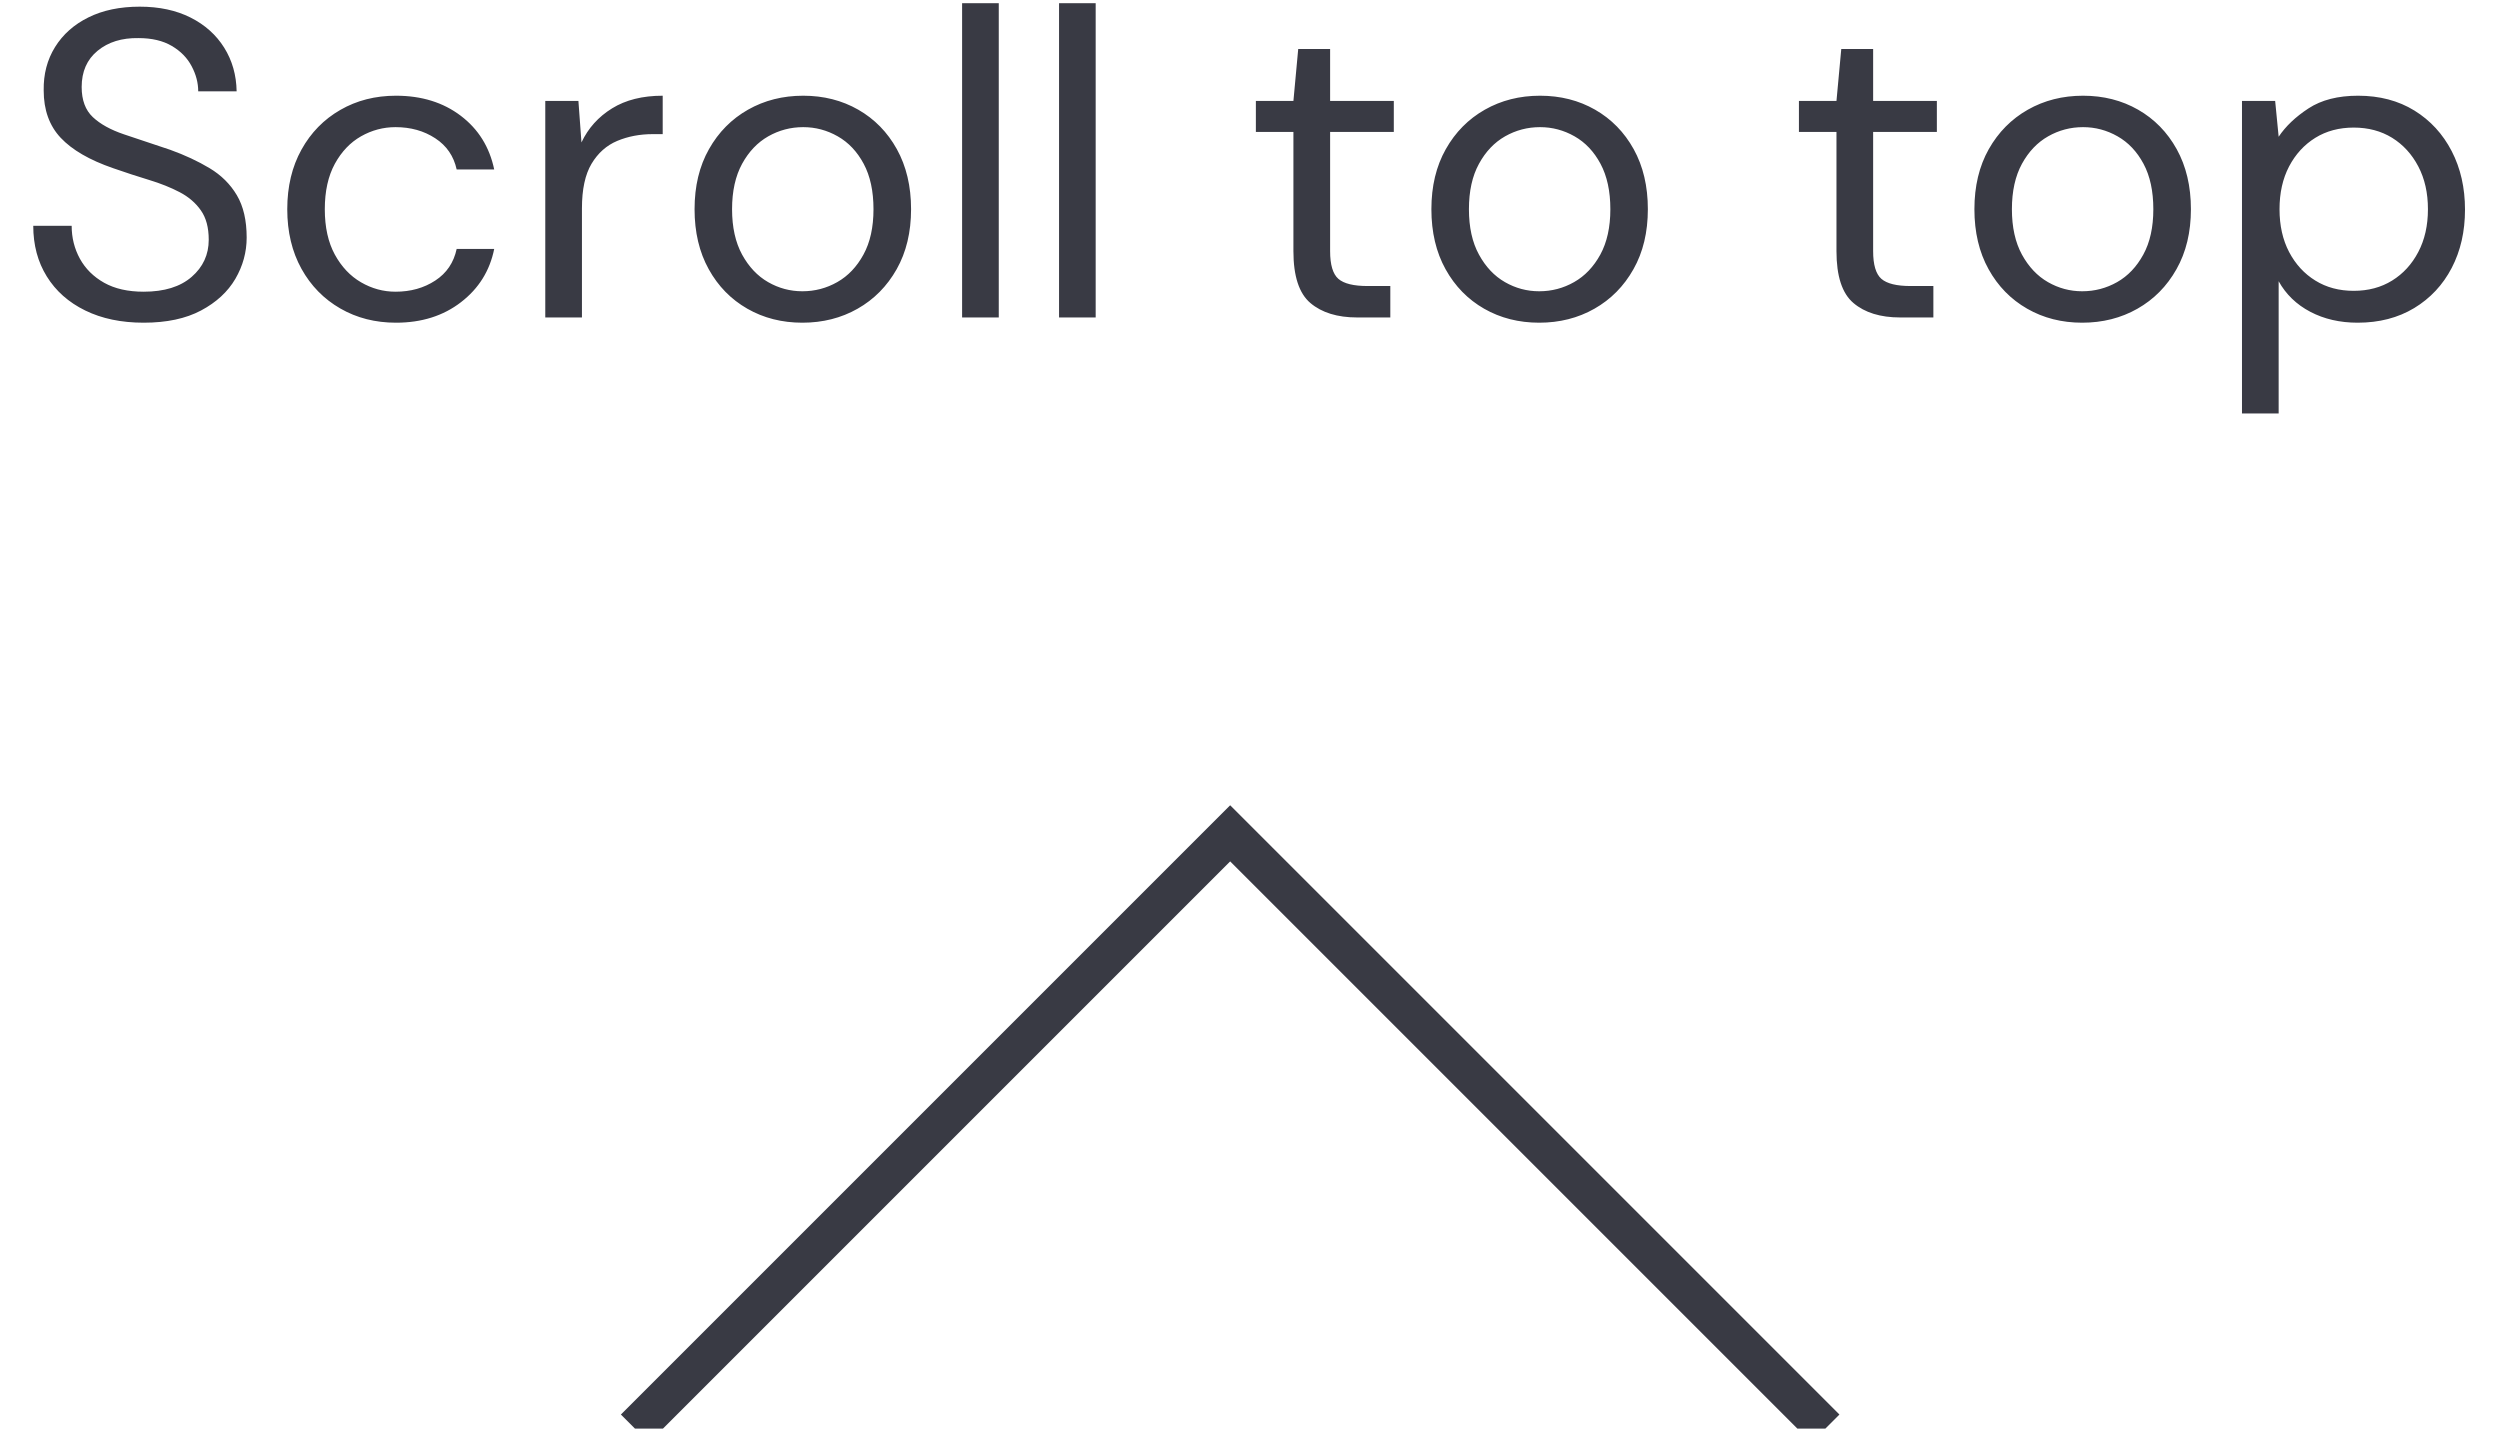 <?xml version="1.0" encoding="UTF-8"?>
<svg width="63px" height="36px" viewBox="0 0 63 36" version="1.1" xmlns="http://www.w3.org/2000/svg" xmlns:xlink="http://www.w3.org/1999/xlink">
    <!-- Generator: Sketch 56.3 (81716) - https://sketch.com -->
    <title>Scroll down</title>
    <desc>Created with Sketch.</desc>
    <g id="Pages" stroke="none" stroke-width="1" fill="none" fill-rule="evenodd">
        <g id="Section-08-00" transform="translate(-481, -541)" fill-rule="nonzero">
            <g id="Scroll-down" transform="translate(481, 535)">
                <polyline id="Path-8" stroke="#393A44" transform="translate(31, 34.5) scale(1, -1) rotate(-180) translate(-31, -34.5) " points="16 42 31 27 46 42"></polyline>
                <path d="M3.62,14.132 C3.056,14.132 2.565,14.029 2.147,13.824 C1.728,13.619 1.406,13.333 1.179,12.966 C0.951,12.599 0.838,12.174 0.838,11.69 L1.806,11.69 C1.806,11.991 1.875,12.267 2.014,12.521 C2.154,12.774 2.357,12.975 2.625,13.126 C2.893,13.276 3.224,13.351 3.62,13.351 C4.141,13.351 4.544,13.226 4.83,12.977 C5.117,12.728 5.26,12.416 5.26,12.042 C5.26,11.734 5.194,11.487 5.061,11.3 C4.929,11.112 4.752,10.96 4.528,10.843 C4.304,10.726 4.048,10.623 3.758,10.535 C3.468,10.447 3.166,10.348 2.85,10.238 C2.256,10.033 1.817,9.778 1.53,9.473 C1.244,9.169 1.101,8.771 1.101,8.28 C1.094,7.869 1.189,7.505 1.387,7.186 C1.586,6.866 1.866,6.617 2.229,6.438 C2.592,6.258 3.023,6.168 3.522,6.168 C4.013,6.168 4.44,6.26 4.803,6.443 C5.166,6.626 5.448,6.879 5.65,7.202 C5.852,7.525 5.956,7.891 5.963,8.302 L4.995,8.302 C4.995,8.089 4.941,7.879 4.83,7.67 C4.72,7.46 4.554,7.29 4.33,7.158 C4.106,7.026 3.826,6.96 3.489,6.96 C3.07,6.953 2.728,7.059 2.46,7.279 C2.192,7.499 2.058,7.803 2.058,8.192 C2.058,8.522 2.152,8.775 2.339,8.951 C2.526,9.127 2.788,9.272 3.126,9.386 C3.463,9.499 3.851,9.629 4.292,9.776 C4.658,9.908 4.988,10.062 5.282,10.238 C5.575,10.414 5.804,10.641 5.969,10.92 C6.134,11.199 6.216,11.554 6.216,11.987 C6.216,12.354 6.121,12.7 5.931,13.027 C5.74,13.353 5.452,13.619 5.067,13.824 C4.682,14.029 4.2,14.132 3.62,14.132 Z M9.979,14.132 C9.458,14.132 8.99,14.013 8.576,13.774 C8.162,13.536 7.835,13.203 7.597,12.774 C7.359,12.344 7.239,11.844 7.239,11.272 C7.239,10.7 7.359,10.2 7.597,9.771 C7.835,9.341 8.162,9.008 8.576,8.77 C8.99,8.531 9.458,8.412 9.979,8.412 C10.624,8.412 11.168,8.581 11.612,8.918 C12.056,9.255 12.336,9.706 12.454,10.271 L11.508,10.271 C11.434,9.934 11.255,9.672 10.969,9.485 C10.682,9.297 10.349,9.204 9.967,9.204 C9.659,9.204 9.37,9.281 9.098,9.435 C8.827,9.589 8.607,9.82 8.438,10.128 C8.27,10.436 8.185,10.817 8.185,11.272 C8.185,11.727 8.27,12.108 8.438,12.416 C8.607,12.724 8.827,12.957 9.098,13.114 C9.37,13.272 9.659,13.351 9.967,13.351 C10.349,13.351 10.682,13.258 10.969,13.07 C11.255,12.883 11.434,12.618 11.508,12.273 L12.454,12.273 C12.343,12.823 12.065,13.27 11.617,13.615 C11.17,13.96 10.624,14.132 9.979,14.132 Z M13.741,14 L13.741,8.544 L14.576,8.544 L14.653,9.589 C14.822,9.23 15.079,8.944 15.424,8.731 C15.768,8.518 16.193,8.412 16.7,8.412 L16.7,9.38 L16.447,9.38 C16.124,9.38 15.827,9.437 15.556,9.55 C15.284,9.664 15.068,9.857 14.906,10.128 C14.745,10.399 14.665,10.773 14.665,11.25 L14.665,14 L13.741,14 Z M20.22,14.132 C19.706,14.132 19.244,14.015 18.834,13.78 C18.423,13.545 18.098,13.214 17.86,12.784 C17.622,12.355 17.503,11.851 17.503,11.272 C17.503,10.693 17.623,10.189 17.866,9.759 C18.108,9.33 18.436,8.999 18.85,8.764 C19.264,8.529 19.728,8.412 20.241,8.412 C20.755,8.412 21.217,8.529 21.628,8.764 C22.038,8.999 22.363,9.33 22.601,9.759 C22.839,10.189 22.959,10.693 22.959,11.272 C22.959,11.851 22.838,12.355 22.596,12.784 C22.353,13.214 22.025,13.545 21.611,13.78 C21.197,14.015 20.733,14.132 20.22,14.132 Z M20.22,13.34 C20.535,13.34 20.828,13.263 21.099,13.109 C21.371,12.955 21.591,12.724 21.759,12.416 C21.928,12.108 22.012,11.727 22.012,11.272 C22.012,10.817 21.93,10.436 21.765,10.128 C21.6,9.82 21.382,9.589 21.11,9.435 C20.839,9.281 20.55,9.204 20.241,9.204 C19.926,9.204 19.633,9.281 19.361,9.435 C19.09,9.589 18.87,9.82 18.701,10.128 C18.533,10.436 18.448,10.817 18.448,11.272 C18.448,11.727 18.533,12.108 18.701,12.416 C18.87,12.724 19.088,12.955 19.356,13.109 C19.624,13.263 19.911,13.34 20.22,13.34 Z M24.245,14 L24.245,6.08 L25.169,6.08 L25.169,14 L24.245,14 Z M26.688,14 L26.688,6.08 L27.611,6.08 L27.611,14 L26.688,14 Z M34.2,14 C33.702,14 33.31,13.879 33.023,13.637 C32.737,13.395 32.594,12.959 32.594,12.328 L32.594,9.325 L31.648,9.325 L31.648,8.544 L32.594,8.544 L32.715,7.235 L33.519,7.235 L33.519,8.544 L35.124,8.544 L35.124,9.325 L33.519,9.325 L33.519,12.328 C33.519,12.673 33.588,12.905 33.727,13.027 C33.867,13.148 34.112,13.208 34.465,13.208 L35.036,13.208 L35.036,14 L34.2,14 Z M38.788,14.132 C38.274,14.132 37.812,14.015 37.401,13.78 C36.991,13.545 36.666,13.214 36.428,12.784 C36.19,12.355 36.071,11.851 36.071,11.272 C36.071,10.693 36.191,10.189 36.434,9.759 C36.676,9.33 37.004,8.999 37.418,8.764 C37.832,8.529 38.296,8.412 38.809,8.412 C39.323,8.412 39.785,8.529 40.196,8.764 C40.606,8.999 40.931,9.33 41.169,9.759 C41.407,10.189 41.526,10.693 41.526,11.272 C41.526,11.851 41.406,12.355 41.163,12.784 C40.921,13.214 40.593,13.545 40.179,13.78 C39.765,14.015 39.301,14.132 38.788,14.132 Z M38.788,13.34 C39.103,13.34 39.396,13.263 39.667,13.109 C39.939,12.955 40.159,12.724 40.328,12.416 C40.496,12.108 40.581,11.727 40.581,11.272 C40.581,10.817 40.498,10.436 40.333,10.128 C40.168,9.82 39.95,9.589 39.678,9.435 C39.407,9.281 39.118,9.204 38.809,9.204 C38.494,9.204 38.201,9.281 37.929,9.435 C37.658,9.589 37.438,9.82 37.27,10.128 C37.101,10.436 37.017,10.817 37.017,11.272 C37.017,11.727 37.101,12.108 37.27,12.416 C37.438,12.724 37.656,12.955 37.924,13.109 C38.192,13.263 38.479,13.34 38.788,13.34 Z M47.885,14 C47.386,14 46.994,13.879 46.708,13.637 C46.421,13.395 46.279,12.959 46.279,12.328 L46.279,9.325 L45.333,9.325 L45.333,8.544 L46.279,8.544 L46.4,7.235 L47.203,7.235 L47.203,8.544 L48.809,8.544 L48.809,9.325 L47.203,9.325 L47.203,12.328 C47.203,12.673 47.272,12.905 47.411,13.027 C47.551,13.148 47.796,13.208 48.148,13.208 L48.721,13.208 L48.721,14 L47.885,14 Z M52.471,14.132 C51.958,14.132 51.496,14.015 51.086,13.78 C50.675,13.545 50.35,13.214 50.112,12.784 C49.874,12.355 49.755,11.851 49.755,11.272 C49.755,10.693 49.875,10.189 50.117,9.759 C50.36,9.33 50.688,8.999 51.102,8.764 C51.516,8.529 51.98,8.412 52.493,8.412 C53.007,8.412 53.469,8.529 53.88,8.764 C54.29,8.999 54.615,9.33 54.853,9.759 C55.091,10.189 55.211,10.693 55.211,11.272 C55.211,11.851 55.09,12.355 54.847,12.784 C54.605,13.214 54.277,13.545 53.863,13.78 C53.449,14.015 52.985,14.132 52.471,14.132 Z M52.471,13.34 C52.787,13.34 53.08,13.263 53.352,13.109 C53.623,12.955 53.843,12.724 54.011,12.416 C54.18,12.108 54.264,11.727 54.264,11.272 C54.264,10.817 54.182,10.436 54.017,10.128 C53.852,9.82 53.634,9.589 53.362,9.435 C53.091,9.281 52.802,9.204 52.493,9.204 C52.178,9.204 51.885,9.281 51.614,9.435 C51.342,9.589 51.122,9.82 50.953,10.128 C50.785,10.436 50.7,10.817 50.7,11.272 C50.7,11.727 50.785,12.108 50.953,12.416 C51.122,12.724 51.34,12.955 51.608,13.109 C51.876,13.263 52.163,13.34 52.471,13.34 Z M56.498,16.42 L56.498,8.544 L57.334,8.544 L57.422,9.446 C57.598,9.182 57.849,8.944 58.175,8.731 C58.501,8.518 58.917,8.412 59.423,8.412 C59.966,8.412 60.439,8.537 60.843,8.786 C61.246,9.035 61.559,9.376 61.783,9.809 C62.007,10.242 62.118,10.733 62.118,11.283 C62.118,11.833 62.007,12.322 61.783,12.752 C61.559,13.181 61.244,13.518 60.837,13.764 C60.43,14.009 59.955,14.132 59.413,14.132 C58.965,14.132 58.567,14.04 58.219,13.857 C57.871,13.674 57.605,13.417 57.422,13.087 L57.422,16.42 L56.498,16.42 Z M59.313,13.329 C59.68,13.329 60.003,13.243 60.282,13.07 C60.56,12.898 60.78,12.658 60.941,12.35 C61.103,12.042 61.184,11.683 61.184,11.272 C61.184,10.861 61.103,10.502 60.941,10.194 C60.78,9.886 60.56,9.646 60.282,9.473 C60.003,9.301 59.68,9.215 59.313,9.215 C58.947,9.215 58.624,9.301 58.346,9.473 C58.067,9.646 57.847,9.886 57.685,10.194 C57.524,10.502 57.444,10.861 57.444,11.272 C57.444,11.683 57.524,12.042 57.685,12.35 C57.847,12.658 58.067,12.898 58.346,13.07 C58.624,13.243 58.947,13.329 59.313,13.329 Z" id="Scrolltotop" fill="#393A44"></path>
            </g>
        </g>
    </g>
</svg>